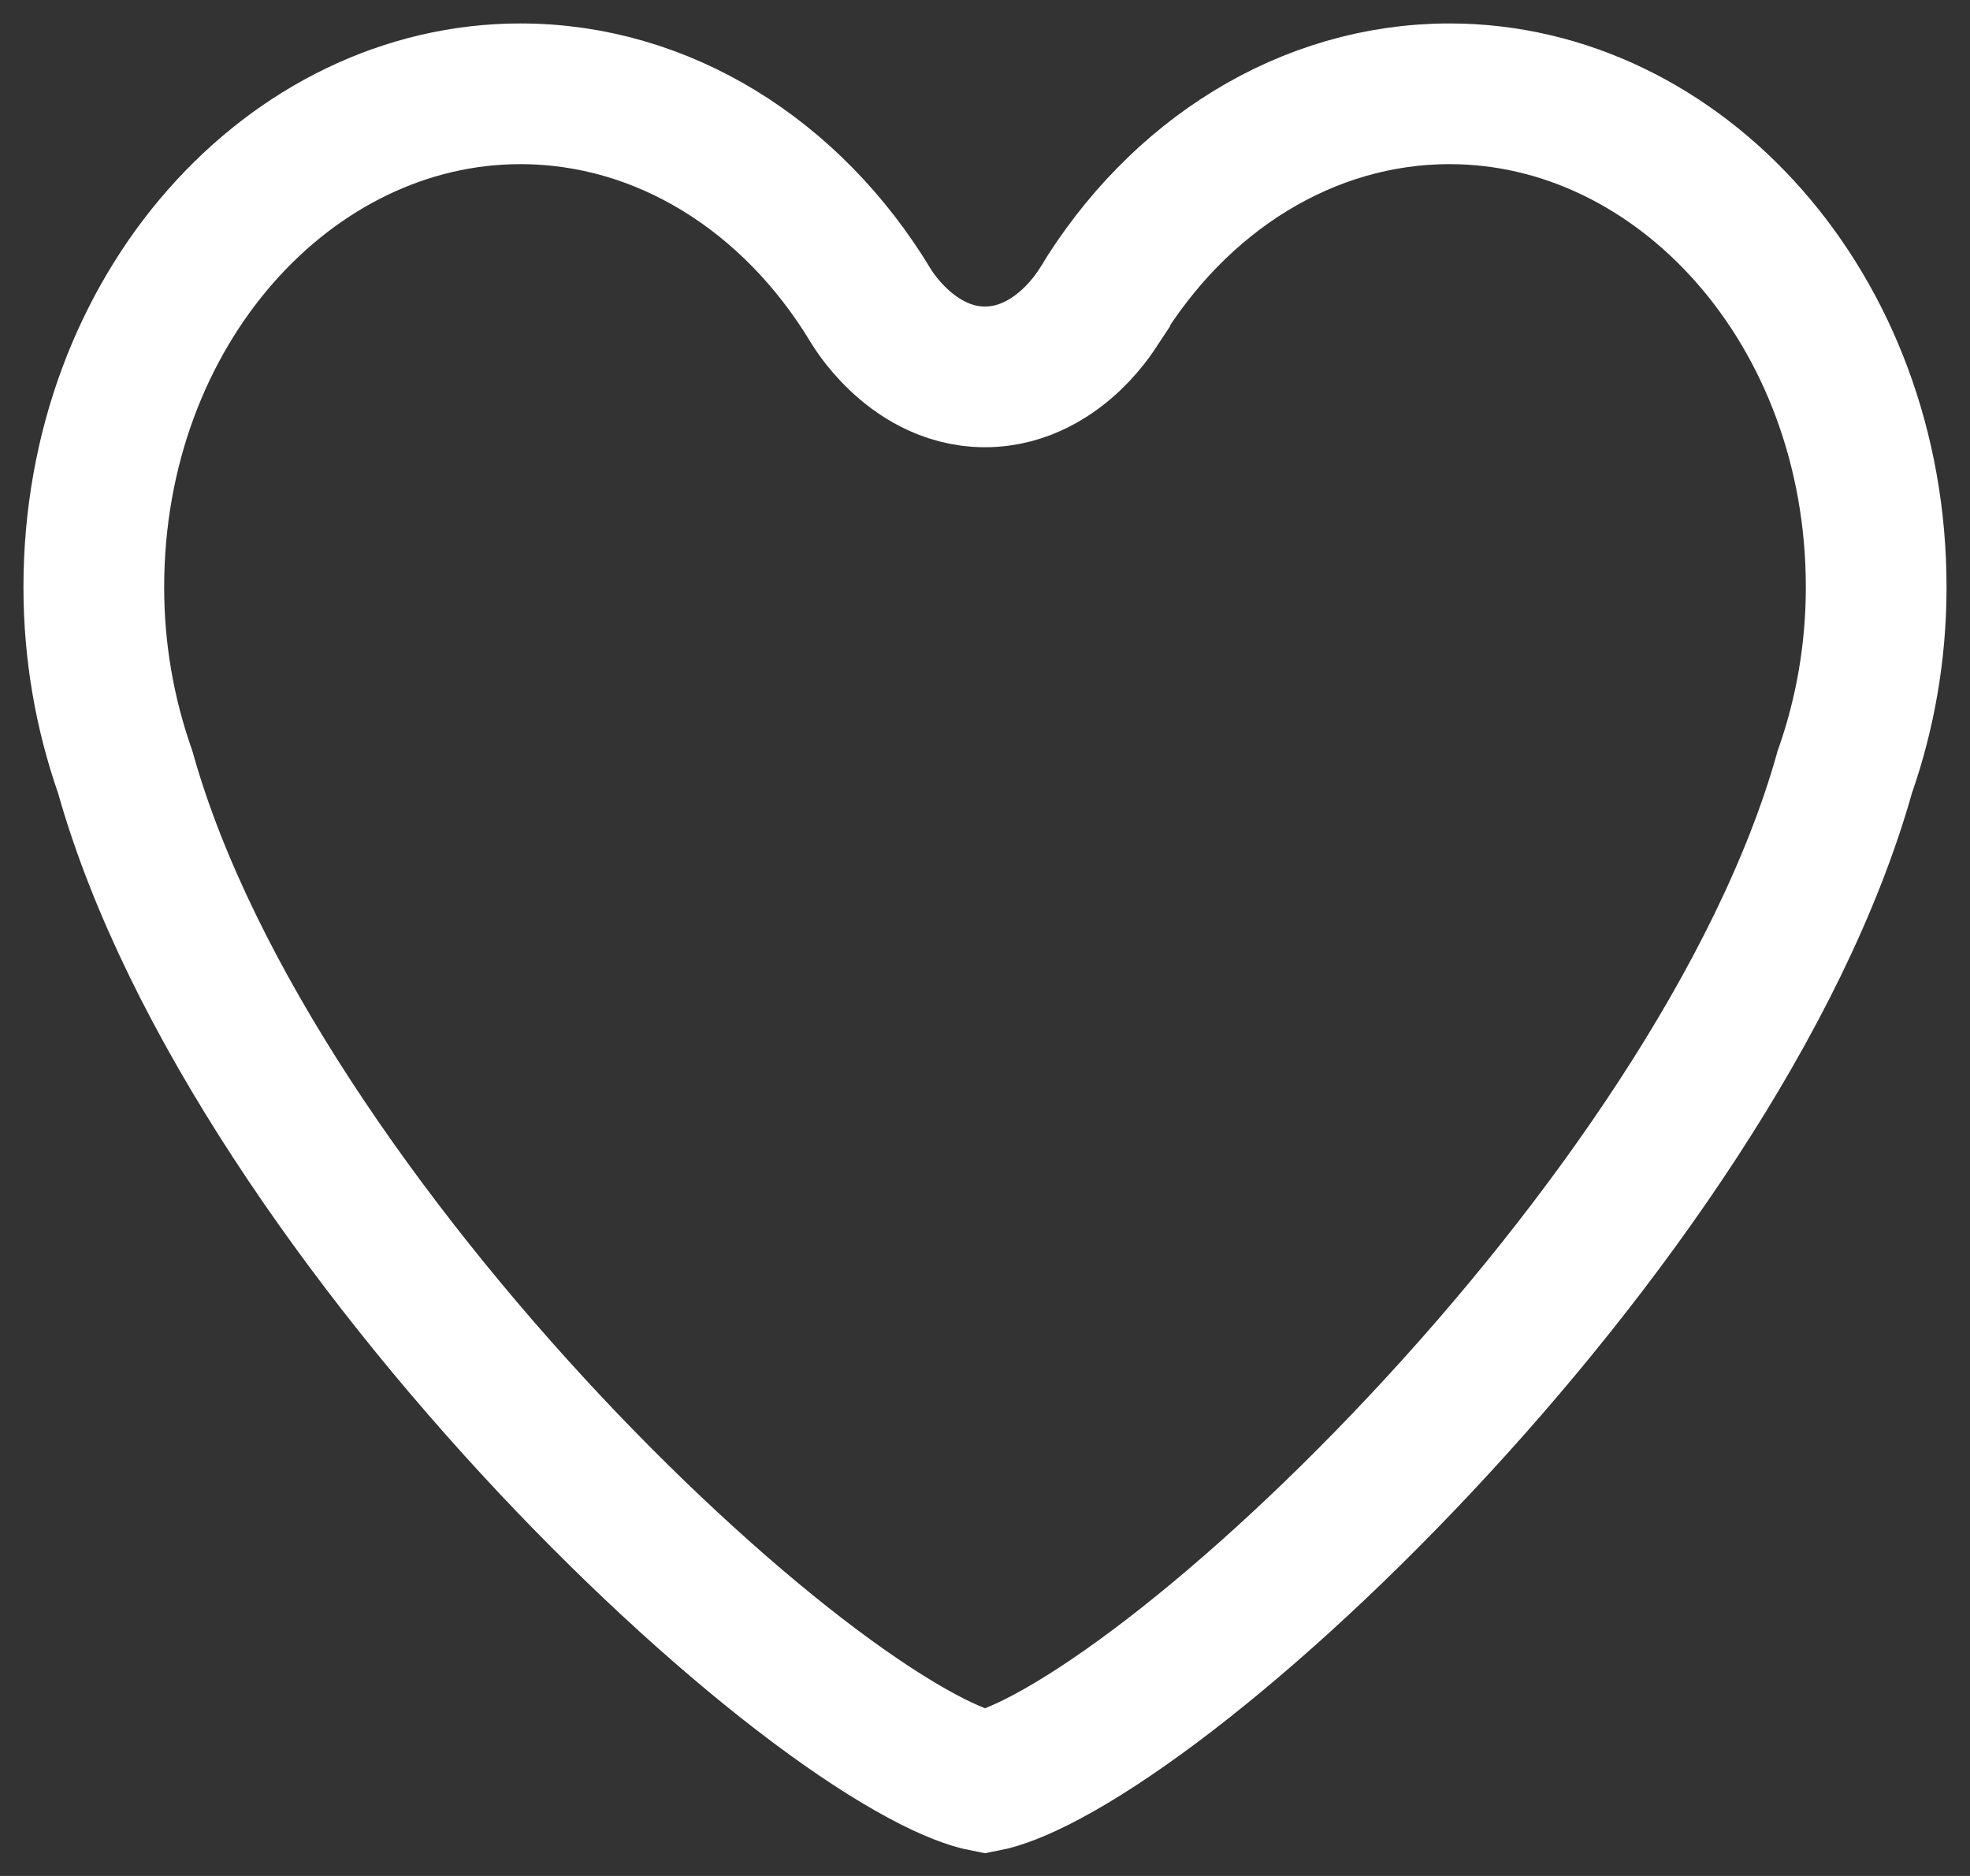 <svg width="21" height="20" viewBox="0 0 21 20" fill="none" xmlns="http://www.w3.org/2000/svg">
<rect x="0" y="0" width="21" height="20" fill="#333333" stroke="none"/>
<path d="M11.723 3.252L11.723 3.251C12.558 1.871 13.931 1 15.453 1C17.904 1 20 3.29 20 6.26C20 6.954 19.881 7.614 19.669 8.22L19.664 8.234L19.66 8.249C18.985 10.64 17.114 13.295 15.139 15.398C14.158 16.444 13.166 17.337 12.311 17.977C11.883 18.297 11.496 18.549 11.167 18.725C10.869 18.885 10.647 18.966 10.5 18.994C10.353 18.966 10.131 18.885 9.833 18.725C9.504 18.549 9.117 18.297 8.689 17.977C7.834 17.337 6.842 16.444 5.86 15.398C3.886 13.295 2.015 10.64 1.34 8.249L1.336 8.235L1.331 8.22C1.119 7.613 1 6.954 1 6.26C1 3.29 3.096 1 5.547 1C7.07 1 8.442 1.872 9.278 3.252L9.283 3.261C9.288 3.269 9.294 3.278 9.301 3.289C9.315 3.31 9.334 3.339 9.359 3.373C9.408 3.439 9.48 3.527 9.575 3.617C9.755 3.789 10.072 4.018 10.5 4.018C10.928 4.018 11.245 3.789 11.425 3.618C11.52 3.527 11.592 3.439 11.641 3.373C11.666 3.339 11.685 3.31 11.699 3.289C11.706 3.278 11.712 3.269 11.717 3.261L11.723 3.252Z" stroke="white" stroke-width="1.5"/>
</svg>
